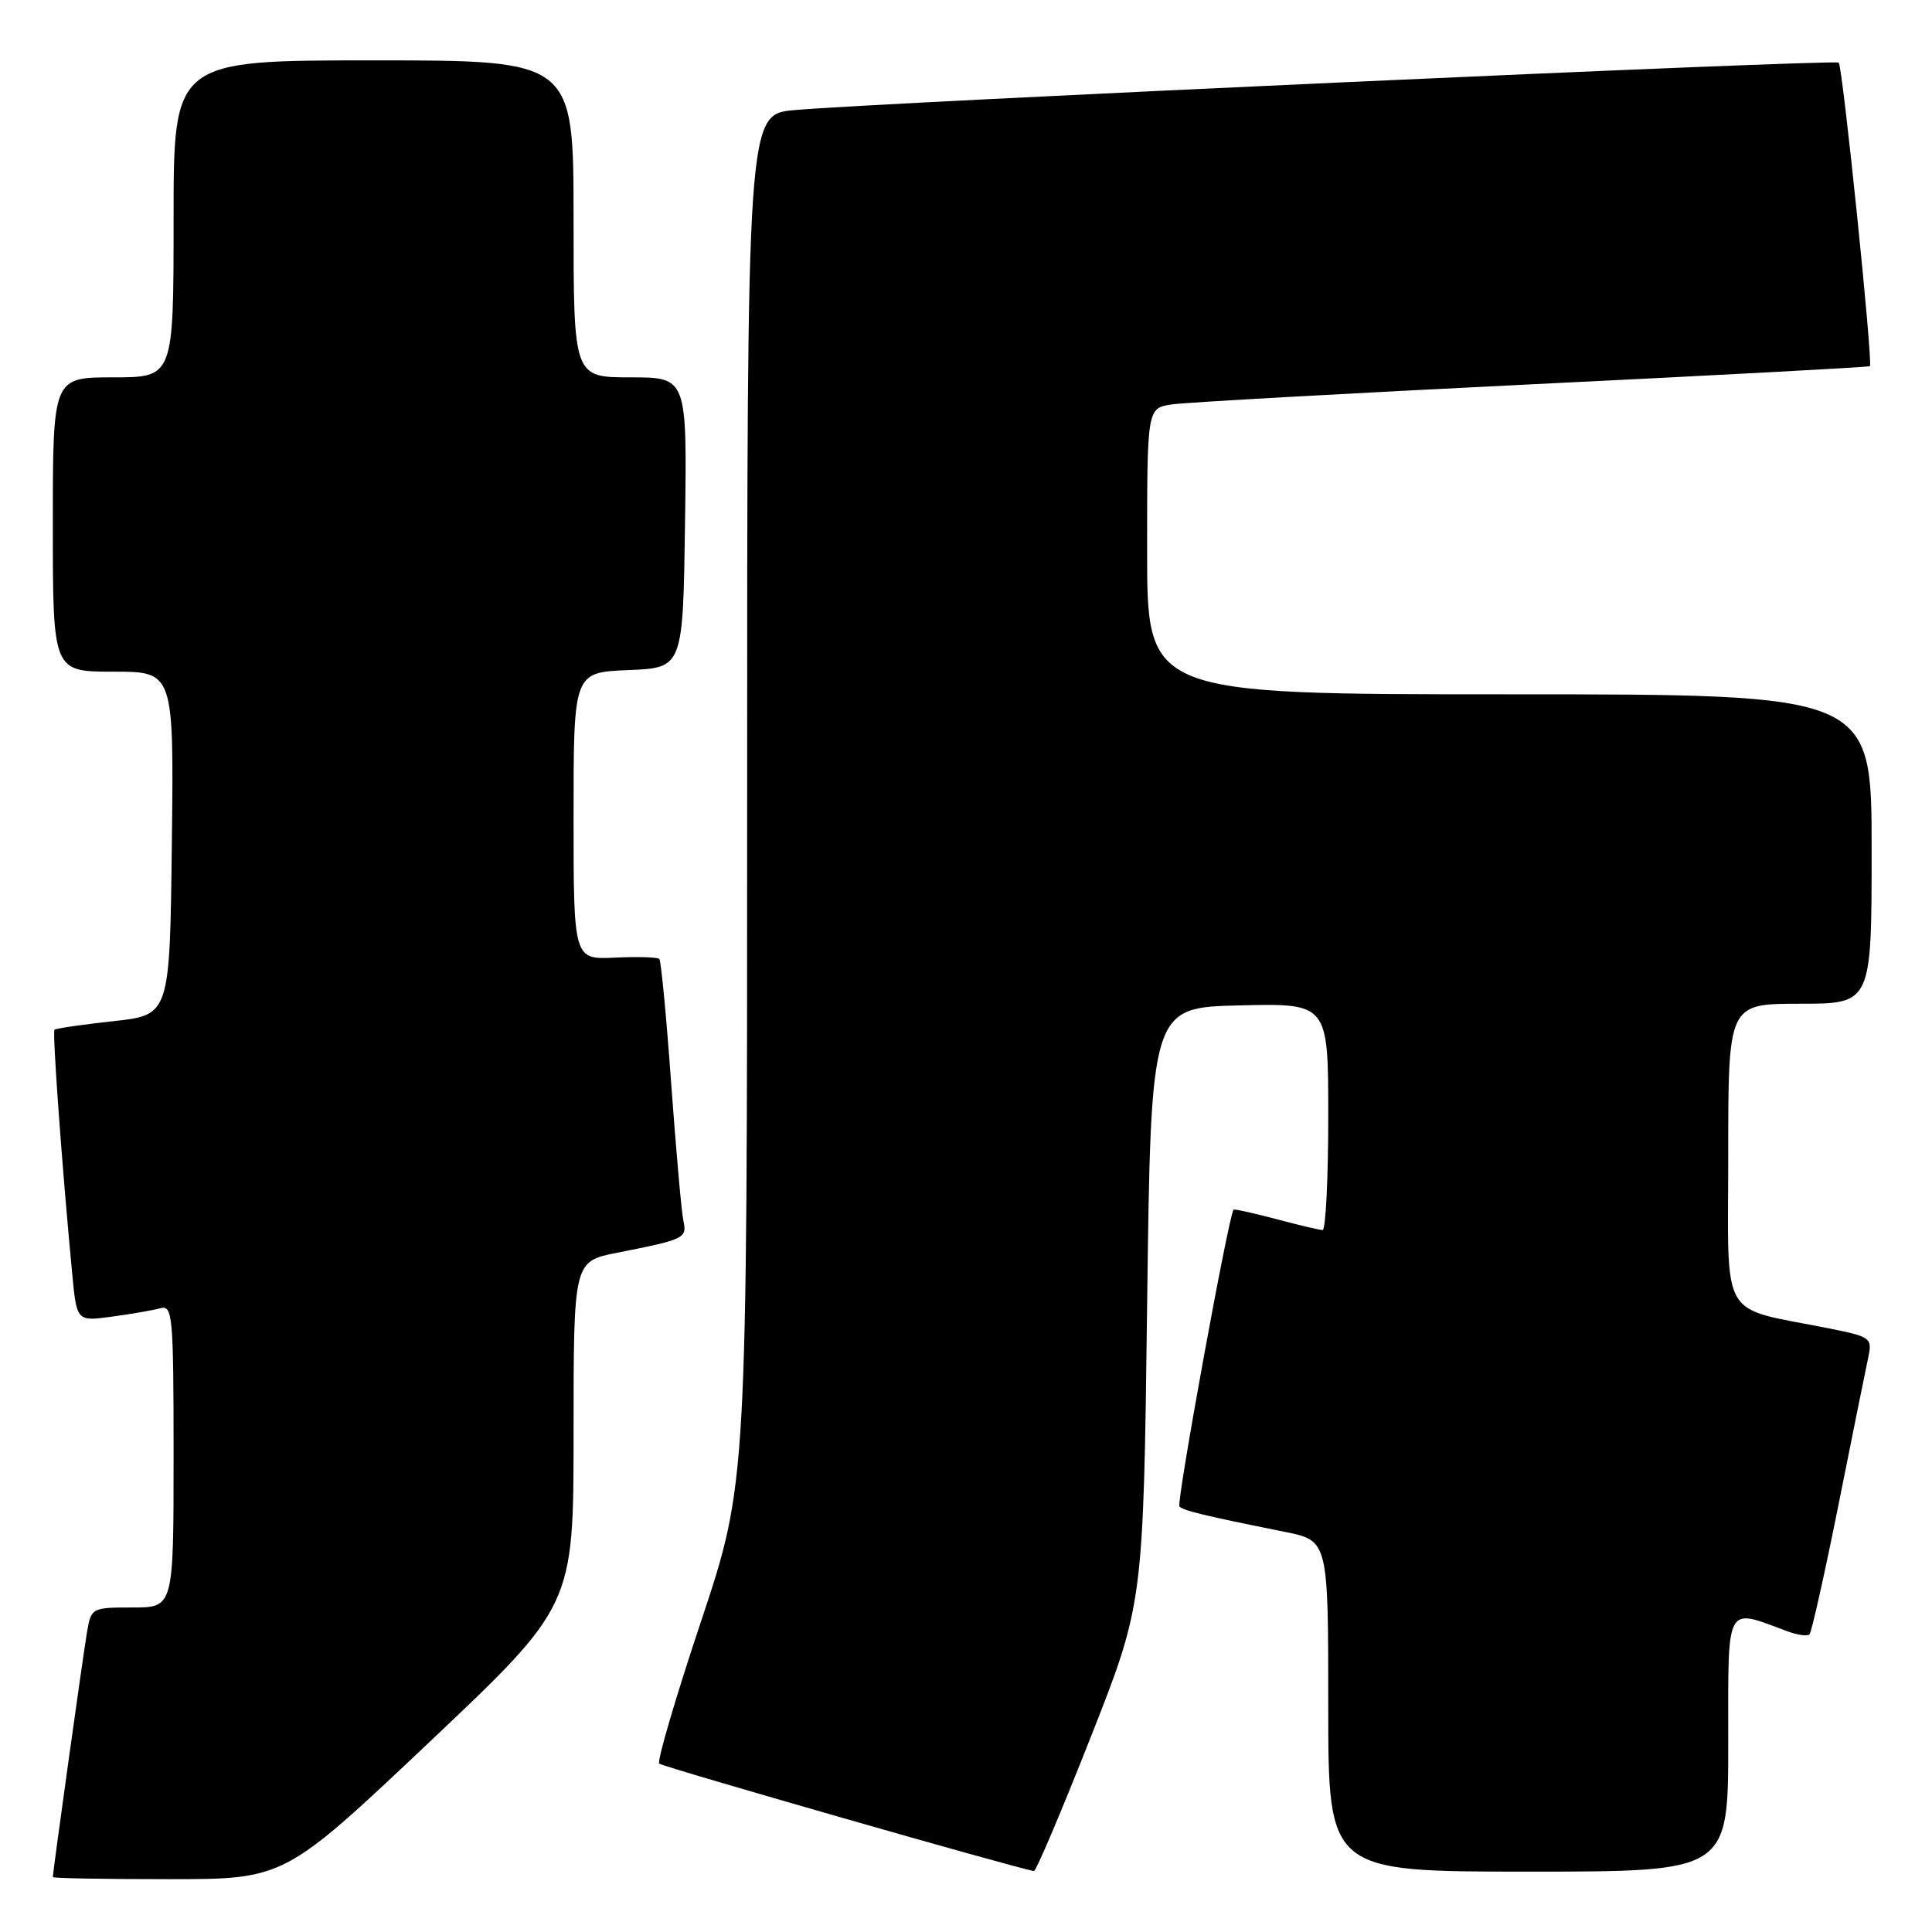 <?xml version="1.0" encoding="UTF-8" standalone="no"?>
<!DOCTYPE svg PUBLIC "-//W3C//DTD SVG 1.1//EN" "http://www.w3.org/Graphics/SVG/1.1/DTD/svg11.dtd" >
<svg xmlns="http://www.w3.org/2000/svg" xmlns:xlink="http://www.w3.org/1999/xlink" version="1.1" viewBox="0 0 256 256">
 <g >
 <path fill="currentColor"
d=" M 56.84 230.89 C 76.00 212.78 76.00 212.78 76.00 189.96 C 76.00 167.14 76.00 167.14 81.75 166.00 C 90.83 164.20 91.05 164.09 90.54 161.68 C 90.29 160.48 89.57 152.30 88.93 143.50 C 88.30 134.70 87.59 127.31 87.37 127.07 C 87.15 126.83 84.50 126.75 81.49 126.89 C 76.00 127.15 76.00 127.15 76.00 108.12 C 76.00 89.09 76.00 89.09 83.25 88.79 C 90.50 88.50 90.50 88.50 90.77 69.25 C 91.04 50.00 91.04 50.00 83.52 50.00 C 76.00 50.00 76.00 50.00 76.00 29.00 C 76.00 8.00 76.00 8.00 49.50 8.00 C 23.00 8.00 23.00 8.00 23.00 29.00 C 23.00 50.00 23.00 50.00 15.00 50.00 C 7.00 50.00 7.00 50.00 7.00 69.50 C 7.00 89.00 7.00 89.00 15.02 89.00 C 23.04 89.00 23.04 89.00 22.77 111.75 C 22.50 134.50 22.50 134.50 15.02 135.31 C 10.90 135.76 7.40 136.27 7.22 136.45 C 6.92 136.74 8.22 154.67 9.57 168.80 C 10.17 175.10 10.17 175.10 14.83 174.46 C 17.40 174.12 20.29 173.61 21.25 173.35 C 22.87 172.90 23.00 174.30 23.00 192.93 C 23.00 213.00 23.00 213.00 17.55 213.00 C 12.17 213.00 12.08 213.05 11.53 216.25 C 11.03 219.17 7.00 248.05 7.00 248.72 C 7.00 248.88 13.90 249.00 22.34 249.00 C 37.68 249.00 37.68 249.00 56.84 230.89 Z  M 144.50 230.25 C 151.50 212.50 151.50 212.50 152.00 173.00 C 152.50 133.50 152.50 133.50 164.25 133.22 C 176.00 132.94 176.00 132.94 176.00 147.97 C 176.00 156.24 175.66 162.99 175.25 162.99 C 174.84 162.98 172.05 162.32 169.05 161.52 C 166.05 160.73 163.53 160.17 163.45 160.29 C 162.75 161.31 155.85 199.18 156.28 199.61 C 156.84 200.18 159.50 200.82 170.25 202.98 C 176.00 204.14 176.00 204.14 176.00 226.07 C 176.00 248.00 176.00 248.00 202.50 248.00 C 229.00 248.00 229.00 248.00 229.00 230.98 C 229.00 212.15 228.51 213.08 236.89 216.17 C 238.20 216.66 239.50 216.83 239.77 216.56 C 240.04 216.29 241.78 208.52 243.63 199.29 C 245.48 190.05 247.24 181.30 247.56 179.83 C 248.10 177.28 247.88 177.12 242.31 176.01 C 227.63 173.08 229.00 175.45 229.00 152.96 C 229.00 133.00 229.00 133.00 238.50 133.00 C 248.00 133.00 248.00 133.00 248.00 112.50 C 248.00 92.00 248.00 92.00 200.00 92.00 C 152.00 92.00 152.00 92.00 152.00 73.05 C 152.00 54.09 152.00 54.09 155.25 53.59 C 157.04 53.32 178.52 52.12 203.00 50.92 C 227.48 49.73 247.62 48.65 247.77 48.52 C 248.21 48.15 244.16 8.83 243.64 8.30 C 243.15 7.82 116.34 13.58 105.25 14.59 C 99.00 15.16 99.00 15.16 99.00 105.83 C 99.00 196.50 99.00 196.50 92.90 214.81 C 89.54 224.88 87.04 233.38 87.35 233.69 C 87.78 234.11 134.56 247.53 137.00 247.92 C 137.28 247.96 140.65 240.01 144.50 230.25 Z "/>
</g>
</svg>